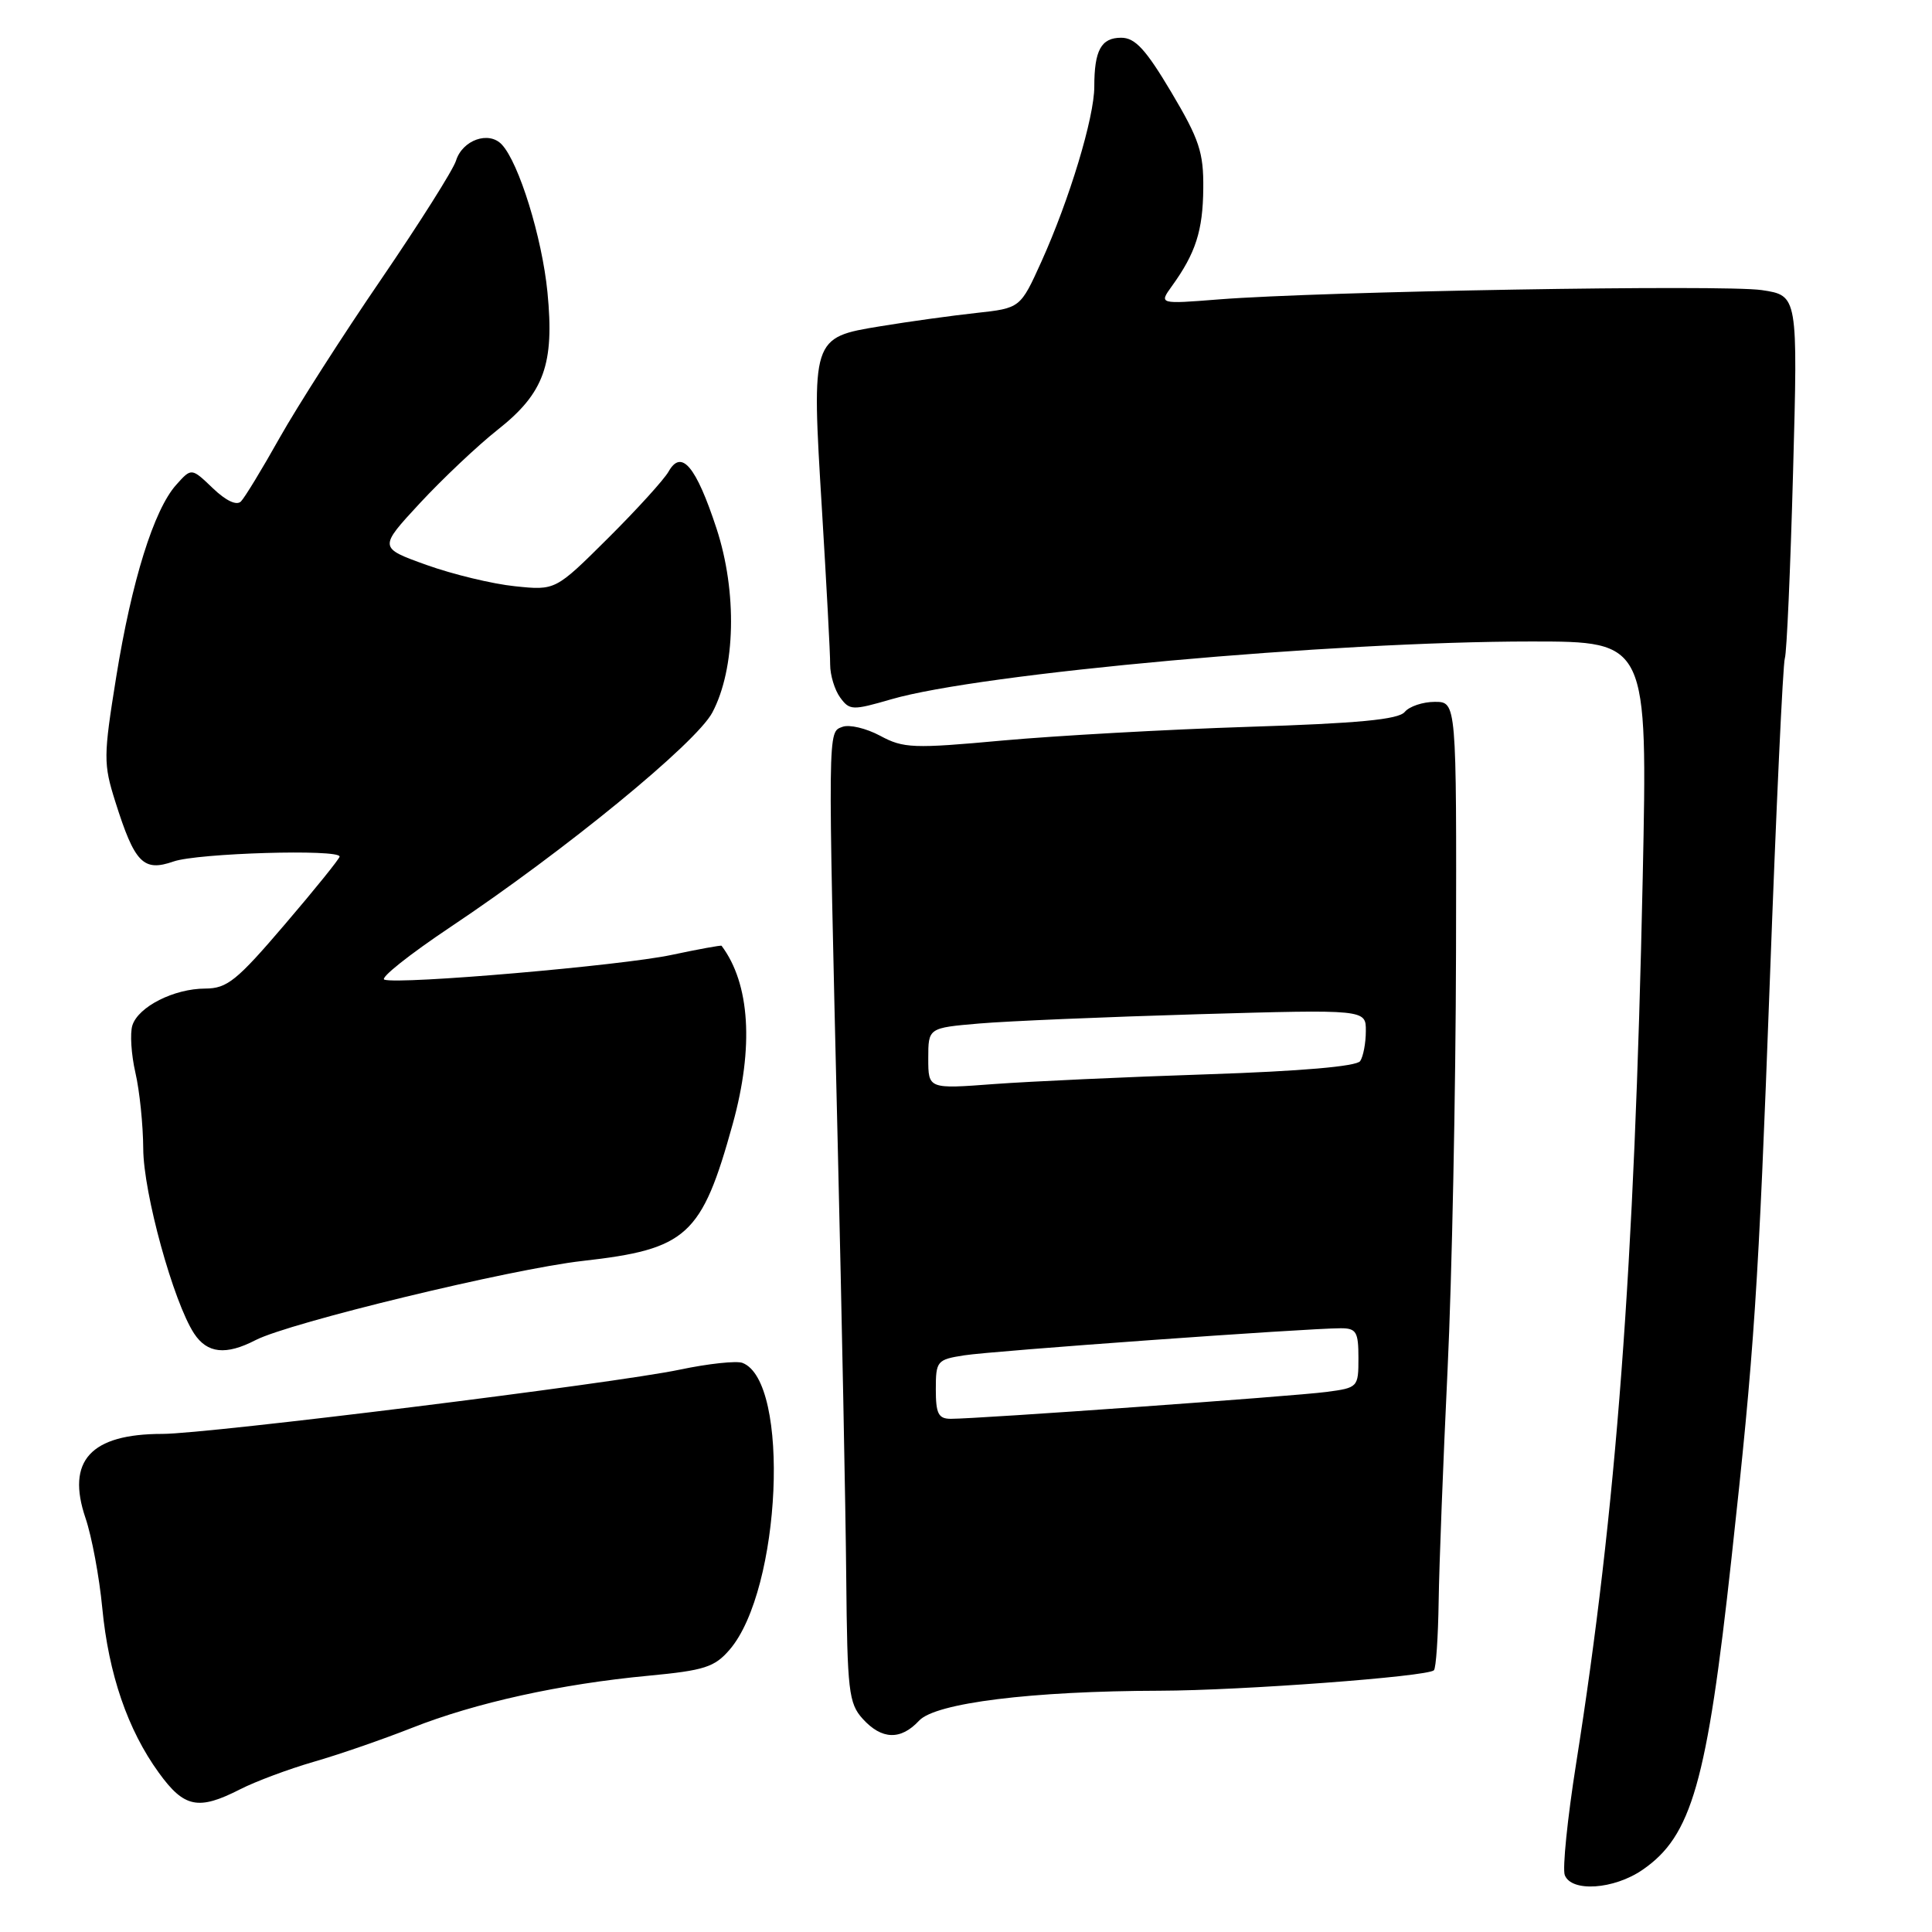 <?xml version="1.0" encoding="UTF-8" standalone="no"?>
<!DOCTYPE svg PUBLIC "-//W3C//DTD SVG 1.1//EN" "http://www.w3.org/Graphics/SVG/1.1/DTD/svg11.dtd" >
<svg xmlns="http://www.w3.org/2000/svg" xmlns:xlink="http://www.w3.org/1999/xlink" version="1.1" viewBox="0 0 256 256">
 <g >
 <path fill="currentColor"
d=" M 217.63 247.77 C 224.16 243.30 226.18 236.23 229.43 206.50 C 232.47 178.78 232.99 170.89 234.51 130.00 C 235.35 107.17 236.25 87.93 236.50 87.23 C 236.75 86.54 237.24 75.43 237.59 62.56 C 238.23 39.16 238.23 39.16 233.45 38.44 C 228.42 37.69 175.20 38.60 161.53 39.67 C 153.56 40.30 153.56 40.30 155.29 37.90 C 158.43 33.55 159.39 30.57 159.44 24.98 C 159.49 20.21 158.92 18.47 155.21 12.23 C 151.82 6.53 150.41 5.00 148.56 5.00 C 145.91 5.00 145.00 6.66 145.00 11.48 C 145.00 15.56 141.71 26.43 137.99 34.67 C 135.20 40.83 135.20 40.83 129.35 41.47 C 126.13 41.82 120.42 42.61 116.66 43.23 C 107.52 44.73 107.52 44.72 108.91 67.50 C 109.51 77.40 110.01 86.65 110.00 88.06 C 110.00 89.47 110.60 91.43 111.33 92.43 C 112.58 94.14 112.96 94.15 118.09 92.66 C 129.96 89.21 176.56 85.00 202.91 85.00 C 218.32 85.00 218.32 85.00 217.67 116.25 C 216.57 168.15 214.19 199.88 208.84 233.71 C 207.69 240.97 207.02 247.61 207.34 248.46 C 208.22 250.75 213.84 250.37 217.63 247.77 Z  M 31.82 237.09 C 33.88 236.04 38.25 234.41 41.53 233.46 C 44.81 232.52 50.69 230.49 54.59 228.95 C 63.01 225.62 74.32 223.13 85.95 222.04 C 93.34 221.34 94.68 220.91 96.68 218.59 C 103.51 210.65 104.74 183.03 98.38 180.59 C 97.59 180.29 93.84 180.69 90.05 181.49 C 81.46 183.30 27.48 190.00 21.52 190.00 C 12.01 190.00 8.75 193.56 11.33 201.15 C 12.16 203.59 13.16 208.95 13.55 213.05 C 14.39 221.83 16.92 229.21 21.04 234.89 C 24.40 239.54 26.28 239.92 31.82 237.09 Z  M 121.79 227.99 C 123.98 225.65 136.67 224.07 153.70 224.03 C 164.48 224.00 189.15 222.16 190.00 221.32 C 190.28 221.05 190.56 216.93 190.63 212.16 C 190.70 207.40 191.23 193.60 191.81 181.50 C 192.39 169.40 192.89 144.54 192.93 126.25 C 193.00 93.00 193.00 93.00 190.12 93.00 C 188.54 93.00 186.74 93.60 186.13 94.34 C 185.30 95.34 179.97 95.85 165.40 96.31 C 154.61 96.66 139.97 97.48 132.88 98.12 C 121.00 99.21 119.71 99.16 116.62 97.49 C 114.77 96.50 112.53 95.97 111.63 96.31 C 109.67 97.06 109.68 95.80 111.00 151.50 C 111.54 174.05 112.05 199.93 112.13 209.00 C 112.27 224.07 112.46 225.70 114.31 227.75 C 116.83 230.53 119.35 230.62 121.79 227.99 Z  M 33.87 177.57 C 38.34 175.26 67.75 168.14 77.20 167.08 C 91.05 165.52 92.98 163.77 97.09 148.93 C 99.91 138.75 99.38 130.34 95.61 125.32 C 95.54 125.23 92.56 125.77 88.99 126.53 C 82.33 127.95 52.95 130.48 50.93 129.81 C 50.31 129.60 54.24 126.48 59.65 122.86 C 74.84 112.72 92.24 98.47 94.39 94.41 C 97.47 88.59 97.70 78.44 94.94 70.02 C 92.23 61.78 90.30 59.47 88.60 62.47 C 88.00 63.54 84.37 67.53 80.55 71.33 C 73.60 78.24 73.60 78.24 68.23 77.68 C 65.28 77.38 60.01 76.11 56.52 74.86 C 50.17 72.58 50.17 72.58 55.63 66.68 C 58.64 63.44 63.28 59.05 65.95 56.94 C 72.10 52.09 73.48 48.26 72.54 38.71 C 71.83 31.49 68.76 21.56 66.49 19.15 C 64.77 17.31 61.27 18.55 60.42 21.30 C 60.04 22.51 55.58 29.57 50.51 37.00 C 45.43 44.42 39.38 53.88 37.06 58.00 C 34.75 62.12 32.44 65.92 31.93 66.44 C 31.36 67.03 29.94 66.36 28.19 64.68 C 25.37 61.98 25.37 61.98 23.35 64.24 C 20.39 67.54 17.45 76.97 15.40 89.69 C 13.70 100.26 13.69 101.19 15.28 106.23 C 17.85 114.37 18.99 115.55 23.00 114.15 C 26.18 113.04 45.00 112.48 45.00 113.50 C 45.00 113.77 41.74 117.82 37.75 122.48 C 31.38 129.94 30.10 130.98 27.20 130.99 C 23.05 131.00 18.33 133.39 17.54 135.87 C 17.21 136.92 17.39 139.73 17.94 142.13 C 18.50 144.54 18.96 149.06 18.98 152.20 C 19.00 158.07 22.97 172.50 25.72 176.70 C 27.46 179.34 29.92 179.61 33.87 177.57 Z  M 124.00 184.09 C 124.00 180.34 124.16 180.15 127.75 179.59 C 131.49 179.00 173.21 176.00 177.66 176.00 C 179.72 176.00 180.00 176.48 180.00 179.94 C 180.00 183.82 179.94 183.89 175.75 184.44 C 171.44 185.01 129.63 188.00 125.99 188.00 C 124.34 188.00 124.00 187.32 124.00 184.09 Z  M 123.00 140.25 C 123.00 136.20 123.00 136.20 129.75 135.62 C 133.46 135.30 146.51 134.75 158.75 134.39 C 181.00 133.75 181.00 133.75 180.98 136.62 C 180.98 138.21 180.64 139.99 180.23 140.60 C 179.77 141.30 172.37 141.94 160.00 142.35 C 149.28 142.70 136.56 143.29 131.75 143.64 C 123.00 144.30 123.00 144.30 123.00 140.25 Z "/>
</g>
</svg>